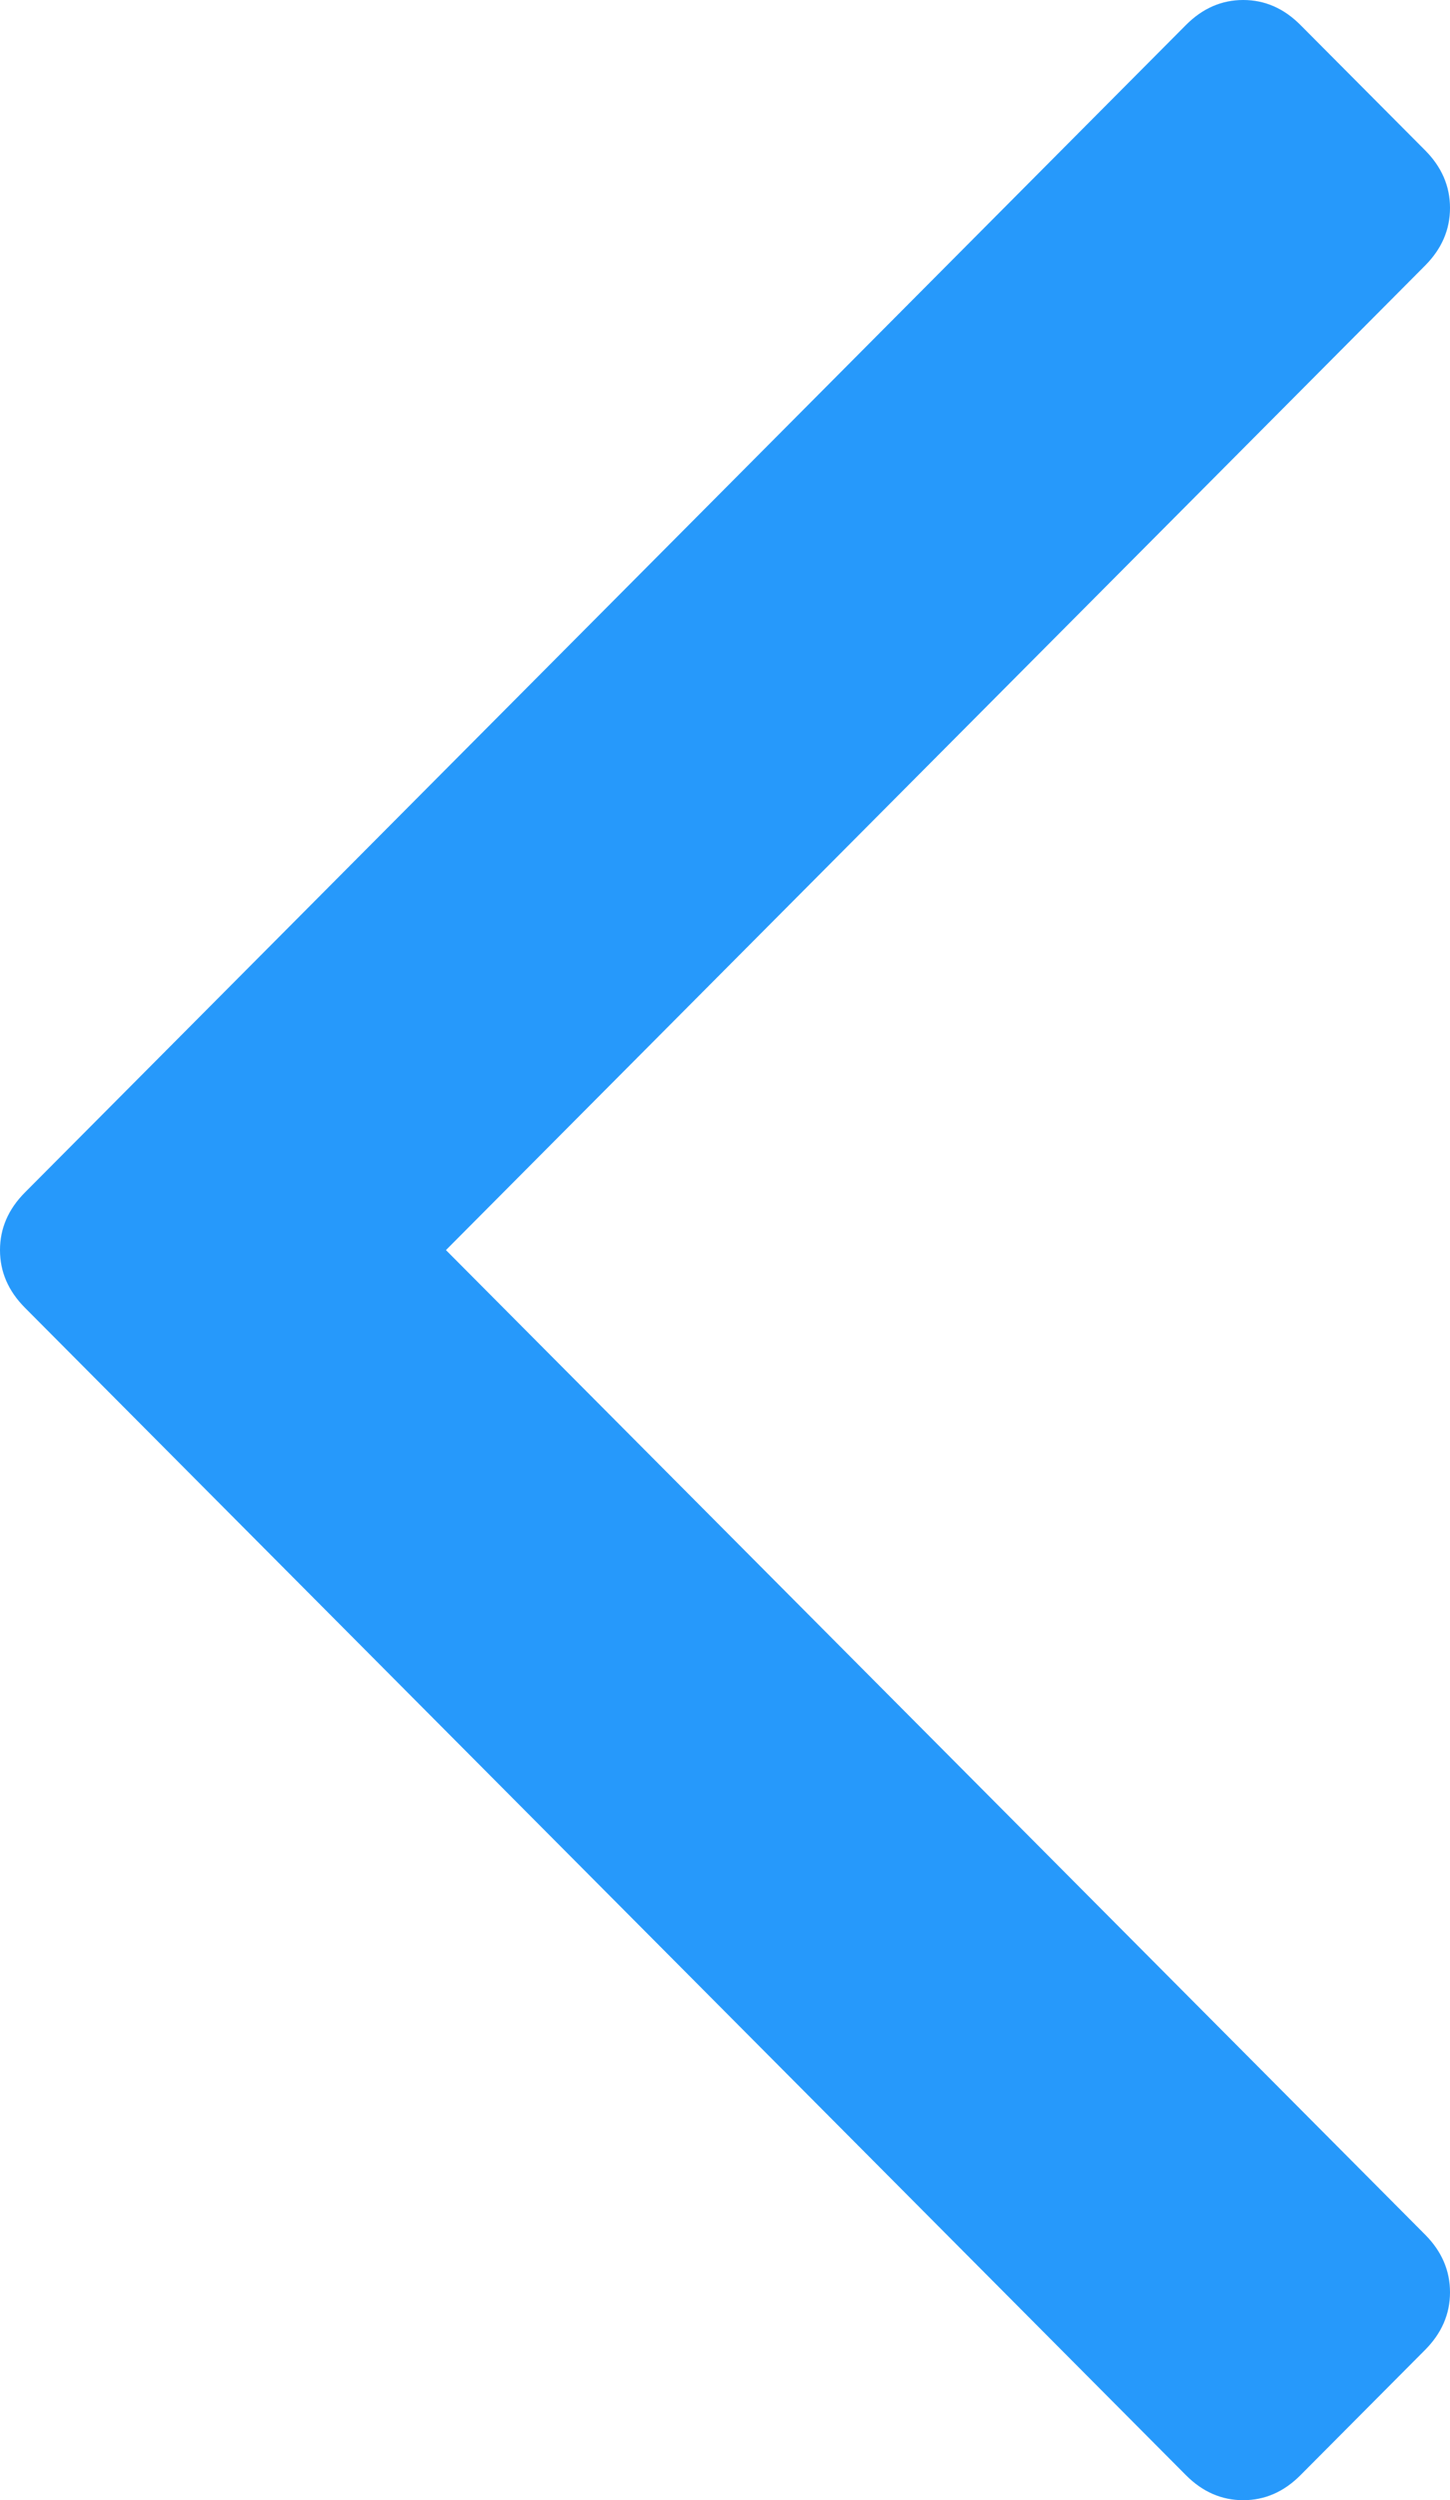 ﻿<?xml version="1.0" encoding="utf-8"?>
<svg version="1.1" xmlns:xlink="http://www.w3.org/1999/xlink" width="29px" height="50px" xmlns="http://www.w3.org/2000/svg">
  <g transform="matrix(1 0 0 1 -67 -1297 )">
    <path d="M 28.502 3.006  C 28.834 3.34  29 3.724  29 4.158  C 29 4.593  28.834 4.977  28.502 5.311  L 8.919 25  L 28.502 44.689  C 28.834 45.023  29 45.407  29 45.842  C 29 46.276  28.834 46.66  28.502 46.994  L 26.01 49.499  C 25.678 49.833  25.296 50  24.864 50  C 24.432 50  24.05 49.833  23.718 49.499  L 0.498 26.152  C 0.166 25.818  0 25.434  0 25  C 0 24.566  0.166 24.182  0.498 23.848  L 23.718 0.501  C 24.05 0.167  24.432 0  24.864 0  C 25.296 0  25.678 0.167  26.01 0.501  L 28.502 3.006  Z " fill-rule="nonzero" fill="#2699fb" stroke="none" transform="matrix(1 0 0 1 67 1297 )" />
  </g>
</svg>